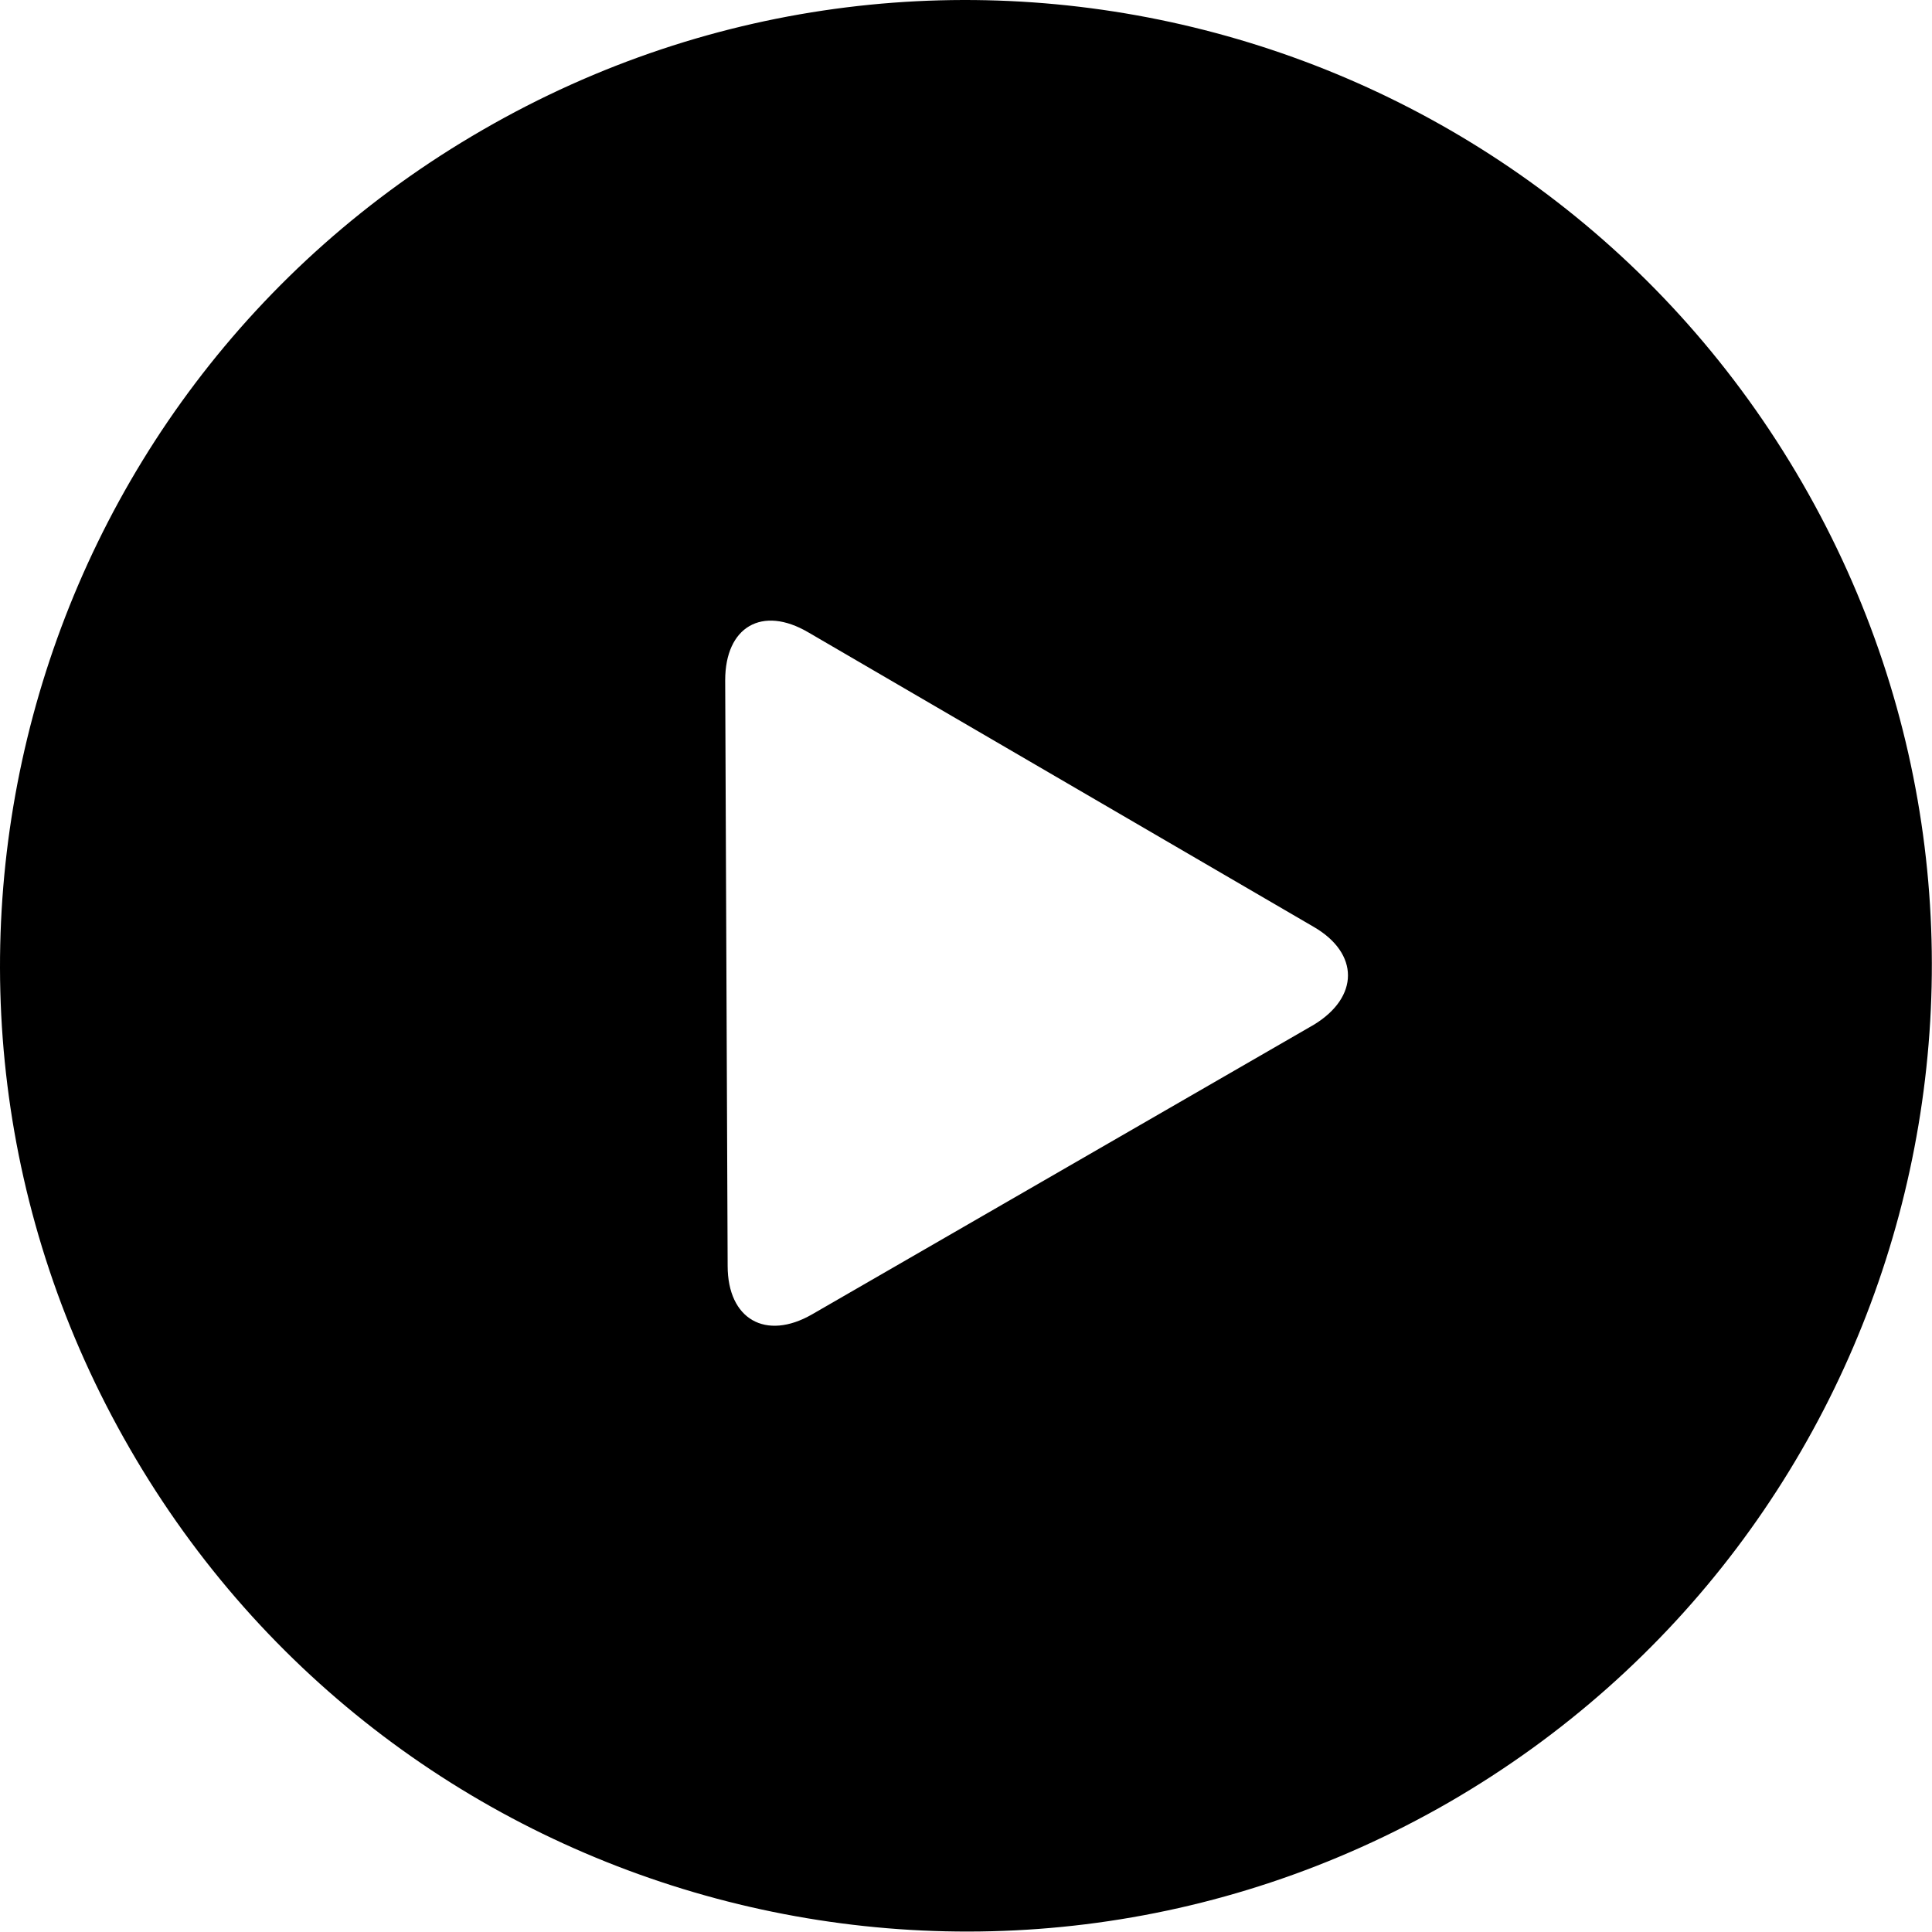 <?xml version="1.0" encoding="utf-8"?>
<!-- Generator: Adobe Illustrator 19.1.0, SVG Export Plug-In . SVG Version: 6.00 Build 0)  -->
<!DOCTYPE svg PUBLIC "-//W3C//DTD SVG 1.1//EN" "http://www.w3.org/Graphics/SVG/1.1/DTD/svg11.dtd">
<svg version="1.1" id="Capa_1" xmlns="http://www.w3.org/2000/svg" xmlns:xlink="http://www.w3.org/1999/xlink" x="0px" y="0px"
	 viewBox="142 -142.1 314.1 314.1" style="enable-background:new 142 -142.1 314.1 314.1;" xml:space="preserve">
<path d="M435-63.6c-43.4-75.1-139.4-100.8-214.5-57.4C145.4-77.7,119.7,18.3,163.1,93.4c43.3,75.1,139.4,100.8,214.5,57.5
	C452.6,107.5,478.4,11.5,435-63.6z M355.6,24.5L274,71.6c-7.5,4.3-13.7,0.8-13.7-7.9l-0.4-95.2c0-8.7,6-12.2,13.5-7.8l82.2,47.9
	C363,12.9,363,20,355.6,24.5z"/>
</svg>
